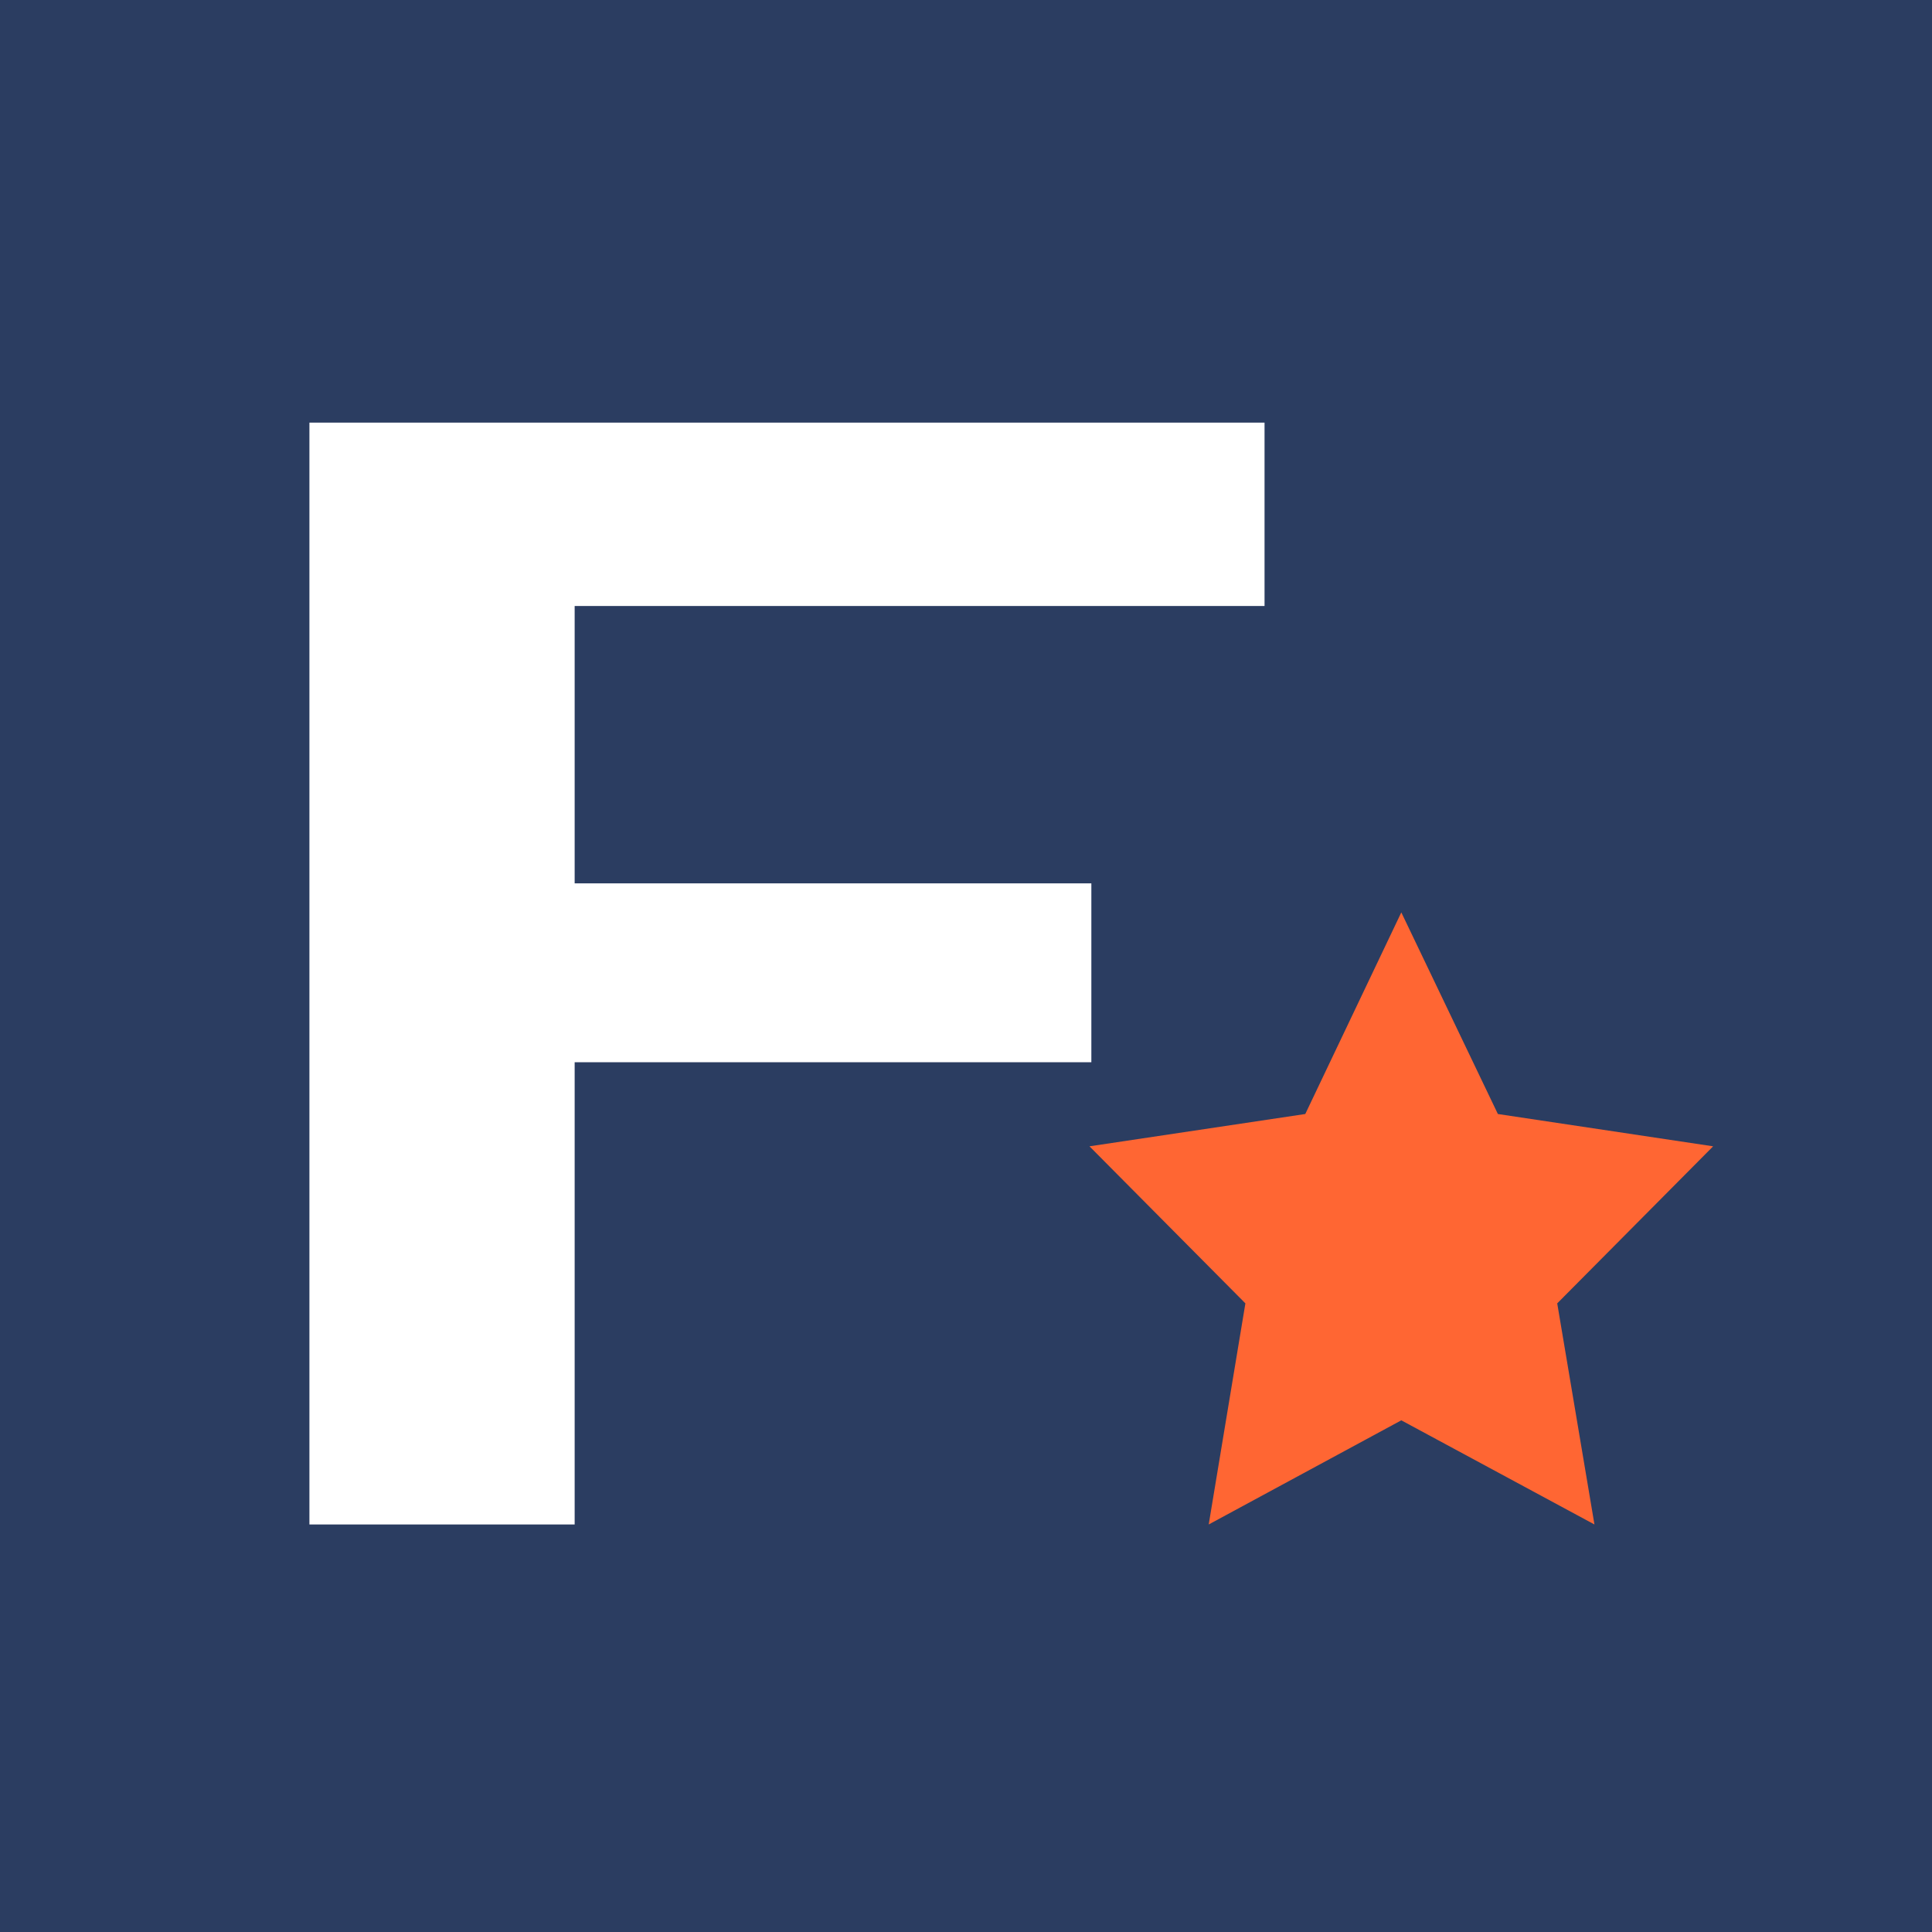 <?xml version="1.0" encoding="UTF-8"?>
<svg width="256px" height="256px" viewBox="0 0 256 256" version="1.1" xmlns="http://www.w3.org/2000/svg" xmlns:xlink="http://www.w3.org/1999/xlink">
    <title>favicon</title>
    <g id="favicon" stroke="none" stroke-width="1" fill="none" fill-rule="evenodd">
        <rect fill="#2B3D61" x="0" y="0" width="256" height="256"></rect>
        <g id="Group">
            <rect id="Rectangle" fill="#2B3D61" x="0" y="0" width="256" height="256"></rect>
            <g id="LOGO_FLAGMA_new-Copy-7" transform="translate(41, 56)">
                <polygon id="Combined-Shape" fill="#FFFFFF" points="126.558 0 126.558 24.298 35.145 24.298 35.145 61.05 103.61 61.05 103.61 84.752 35.145 84.752 35.145 146 0 146 0 0"></polygon>
                <polygon id="Combined-Shape" fill="#FF6633" fill-rule="nonzero" points="144.681 64.898 157.477 91.612 186 95.893 165.34 116.703 170.273 146 144.681 132.2 119.16 146 124.021 116.703 103.362 95.893 131.956 91.612"></polygon>
            </g>
        </g>
    </g>
</svg>